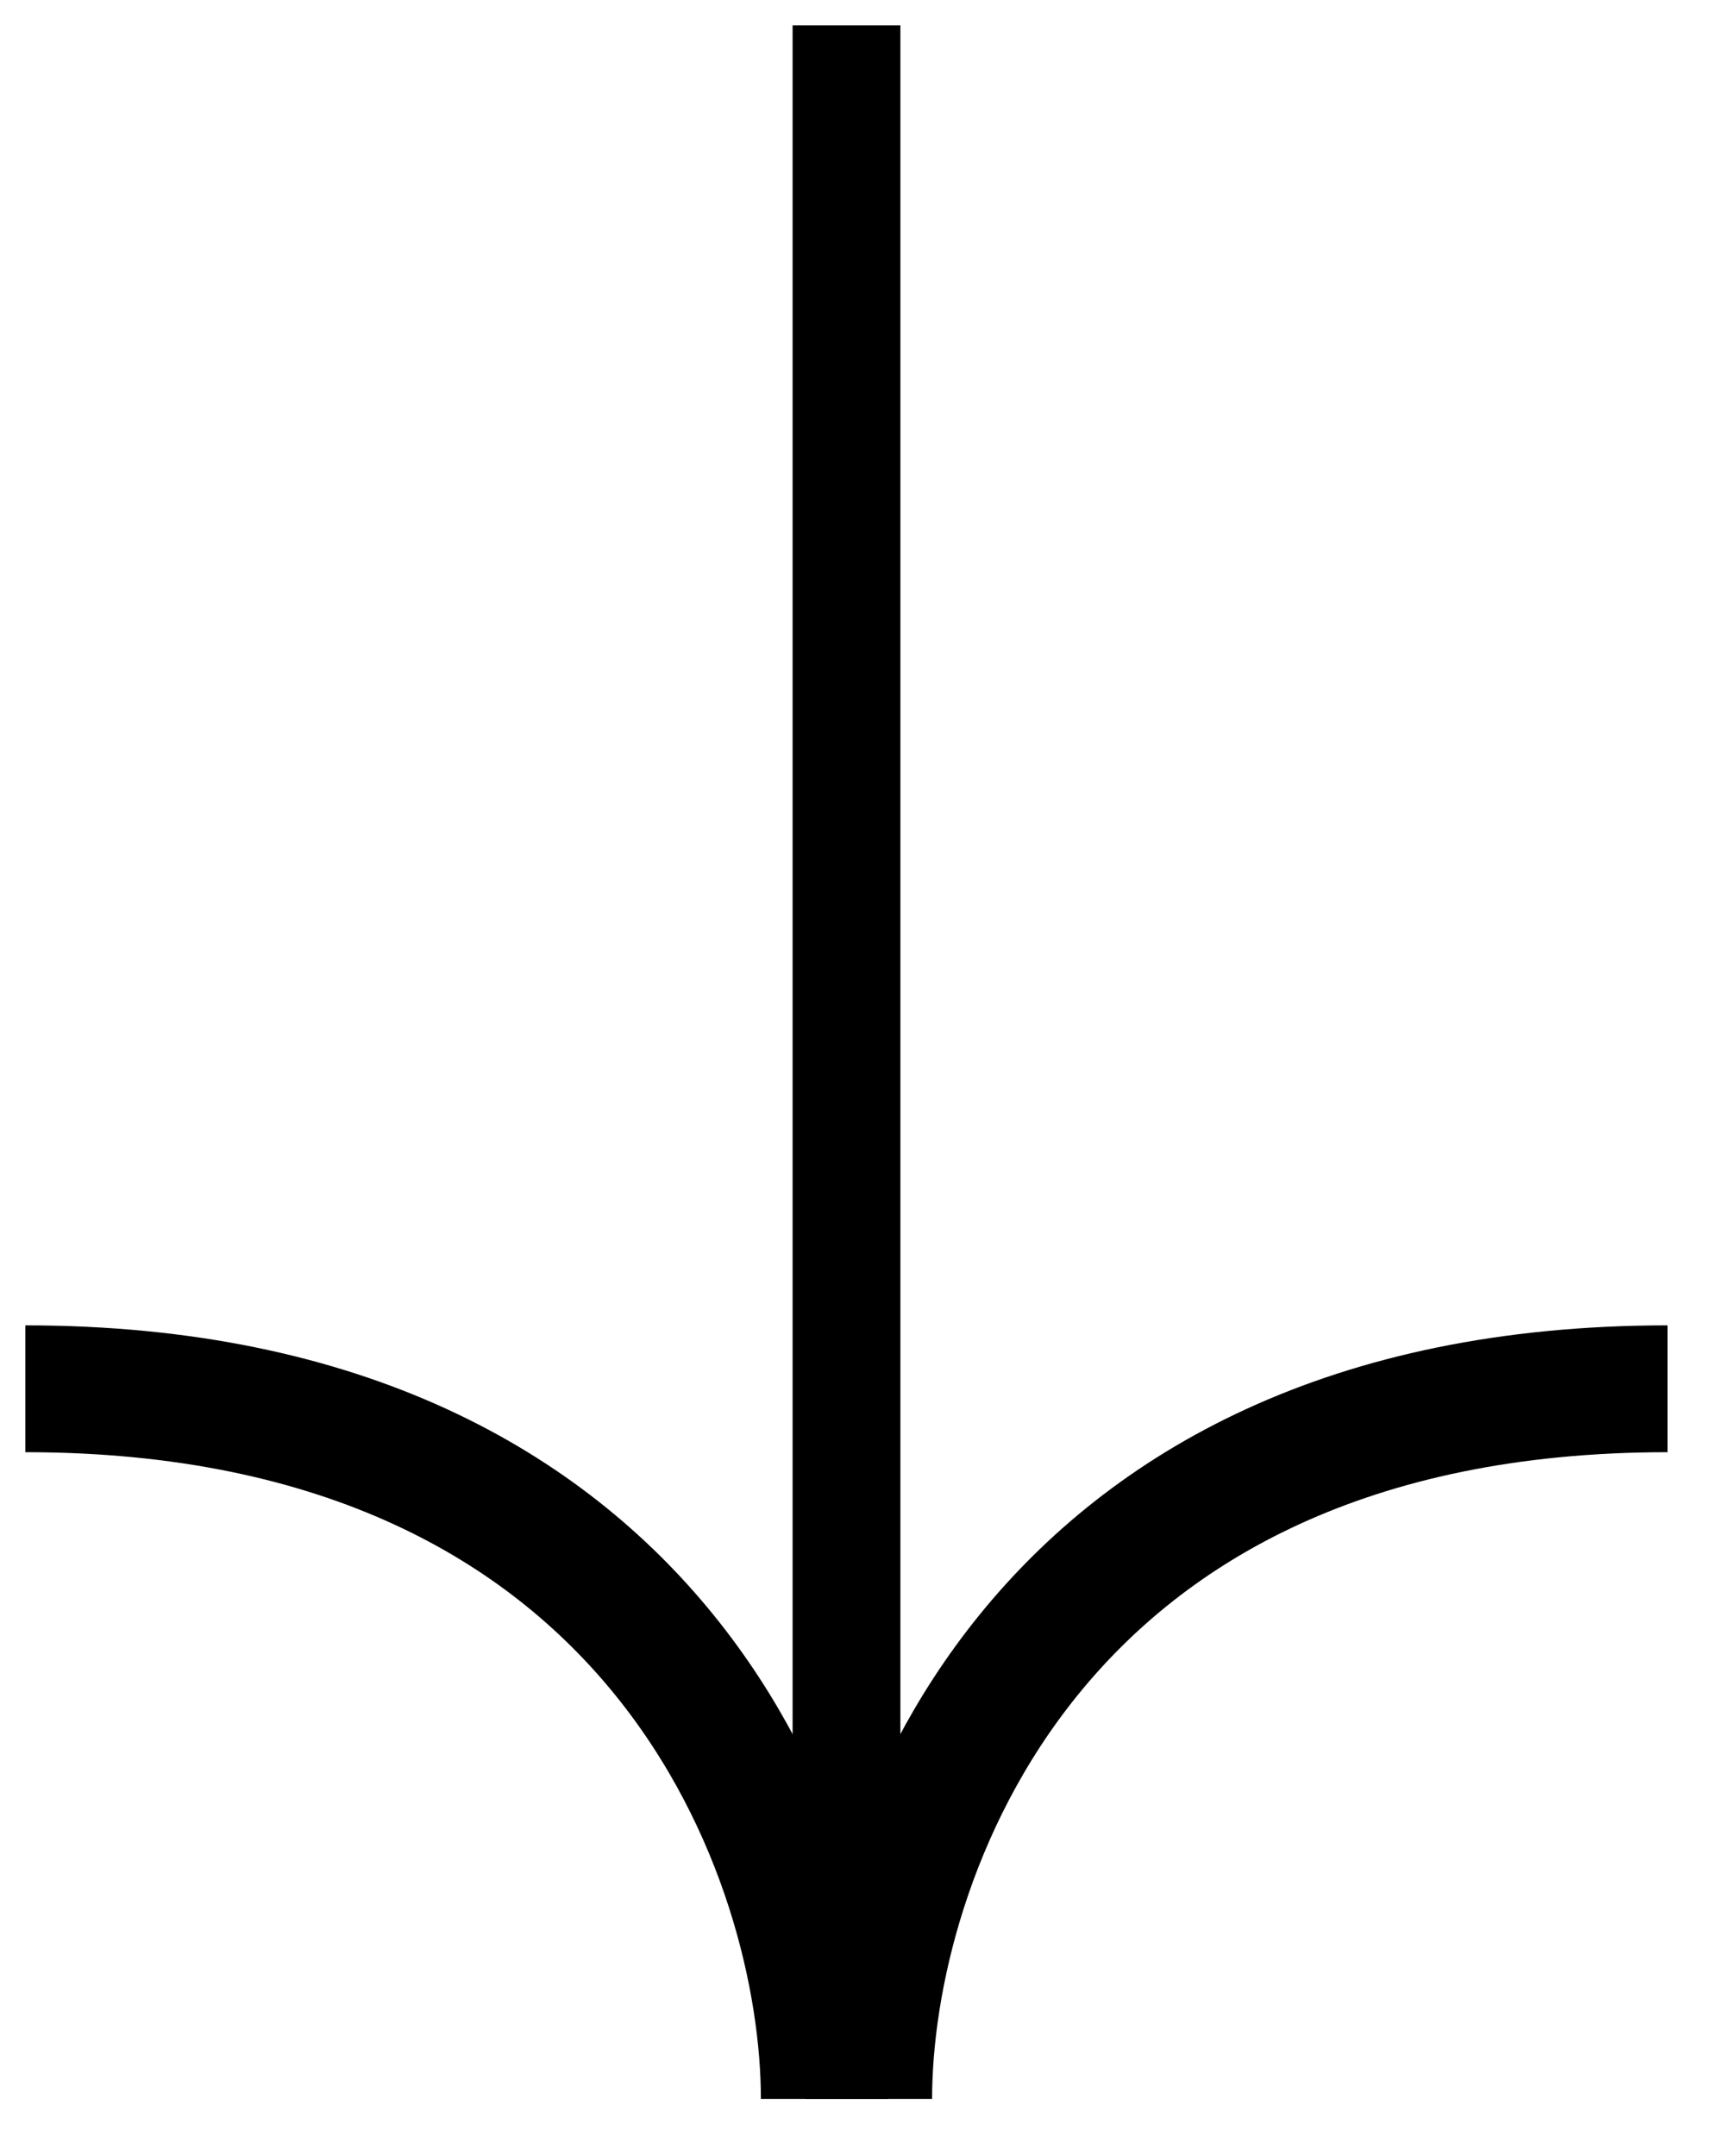 <svg width="27" height="34" viewBox="0 0 27 34" fill="none" xmlns="http://www.w3.org/2000/svg">
<rect x="13" y="0.9" width="0.7" height="31.5" fill="#010101" stroke="black"/>
<path d="M13.7 33.1C13.7 29.367 16.22 21.9 26.3 21.9" stroke="black" stroke-width="2"/>
<path d="M13 33.1C13 29.367 10.48 21.9 0.4 21.9" stroke="black" stroke-width="2"/>
</svg>
